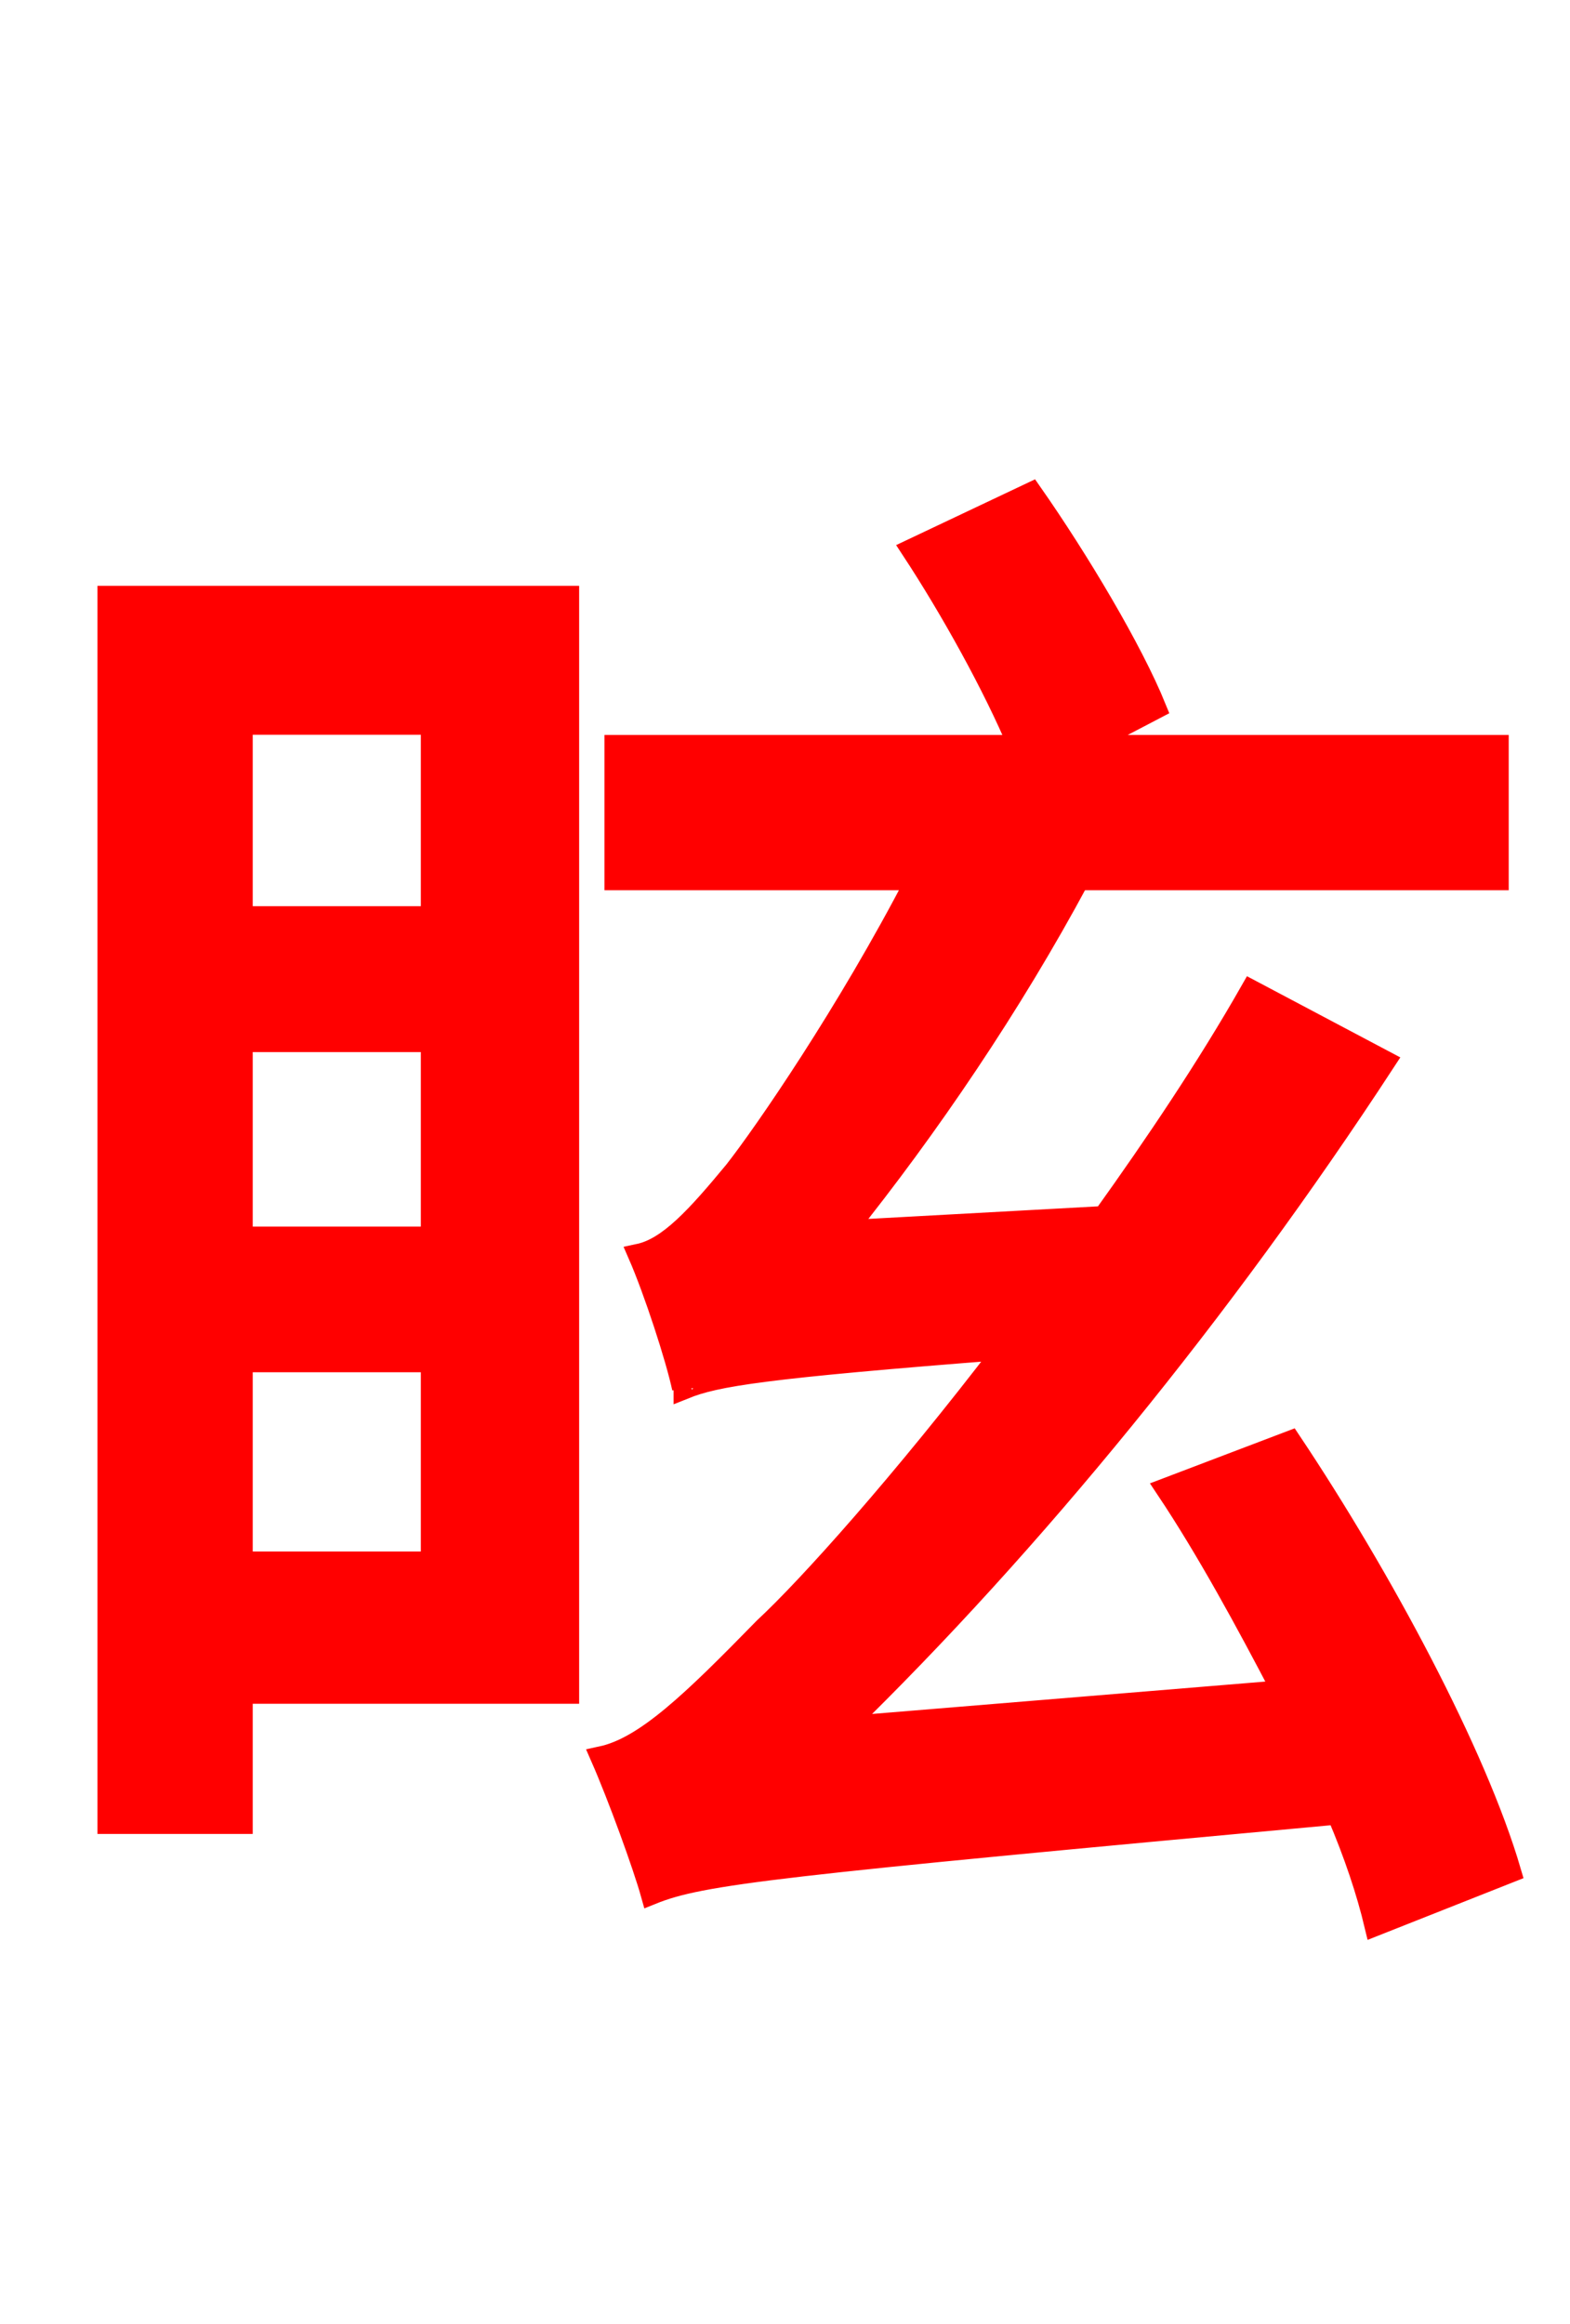<svg xmlns="http://www.w3.org/2000/svg" xmlns:xlink="http://www.w3.org/1999/xlink" width="72" height="106.56"><path fill="red" stroke="red" d="M19.80 33.19L19.80 42.05L11.09 42.05L11.09 33.19ZM11.09 71.64L11.09 62.42L19.80 62.42L19.80 71.64ZM11.09 47.74L19.80 47.74L19.80 56.74L11.09 56.74ZM26.06 27.36L4.97 27.36L4.97 83.59L11.09 83.59L11.09 77.62L26.06 77.62ZM69.26 85.82C67.68 80.42 63.36 72.36 59.18 66.10L53.50 68.26C55.37 71.06 57.17 74.38 58.82 77.54L38.66 79.20C47.30 70.78 56.02 60.12 63.50 48.67L57.38 45.43C55.37 48.96 52.99 52.49 50.62 55.80L38.74 56.45C42.55 51.70 46.37 46.08 49.46 40.32L68.69 40.32L68.69 34.20L49.68 34.20L52.99 32.47C51.91 29.81 49.46 25.70 47.30 22.61L41.83 25.20C43.63 27.94 45.58 31.46 46.73 34.20L28.22 34.20L28.22 40.32L42.05 40.32C38.88 46.44 35.06 51.98 33.70 53.71C31.97 55.80 30.67 57.24 29.30 57.53C30.02 59.18 31.03 62.28 31.32 63.65C31.32 63.58 31.32 63.43 31.39 63.36L31.39 63.65C32.83 63.07 34.99 62.71 46.08 61.85C41.40 67.97 37.08 72.79 35.06 74.66C31.75 78.05 29.59 80.14 27.58 80.57C28.37 82.37 29.52 85.54 29.88 86.83C32.18 85.90 35.50 85.54 61.34 83.16C62.14 85.03 62.71 86.76 63.07 88.27Z"/></svg>
